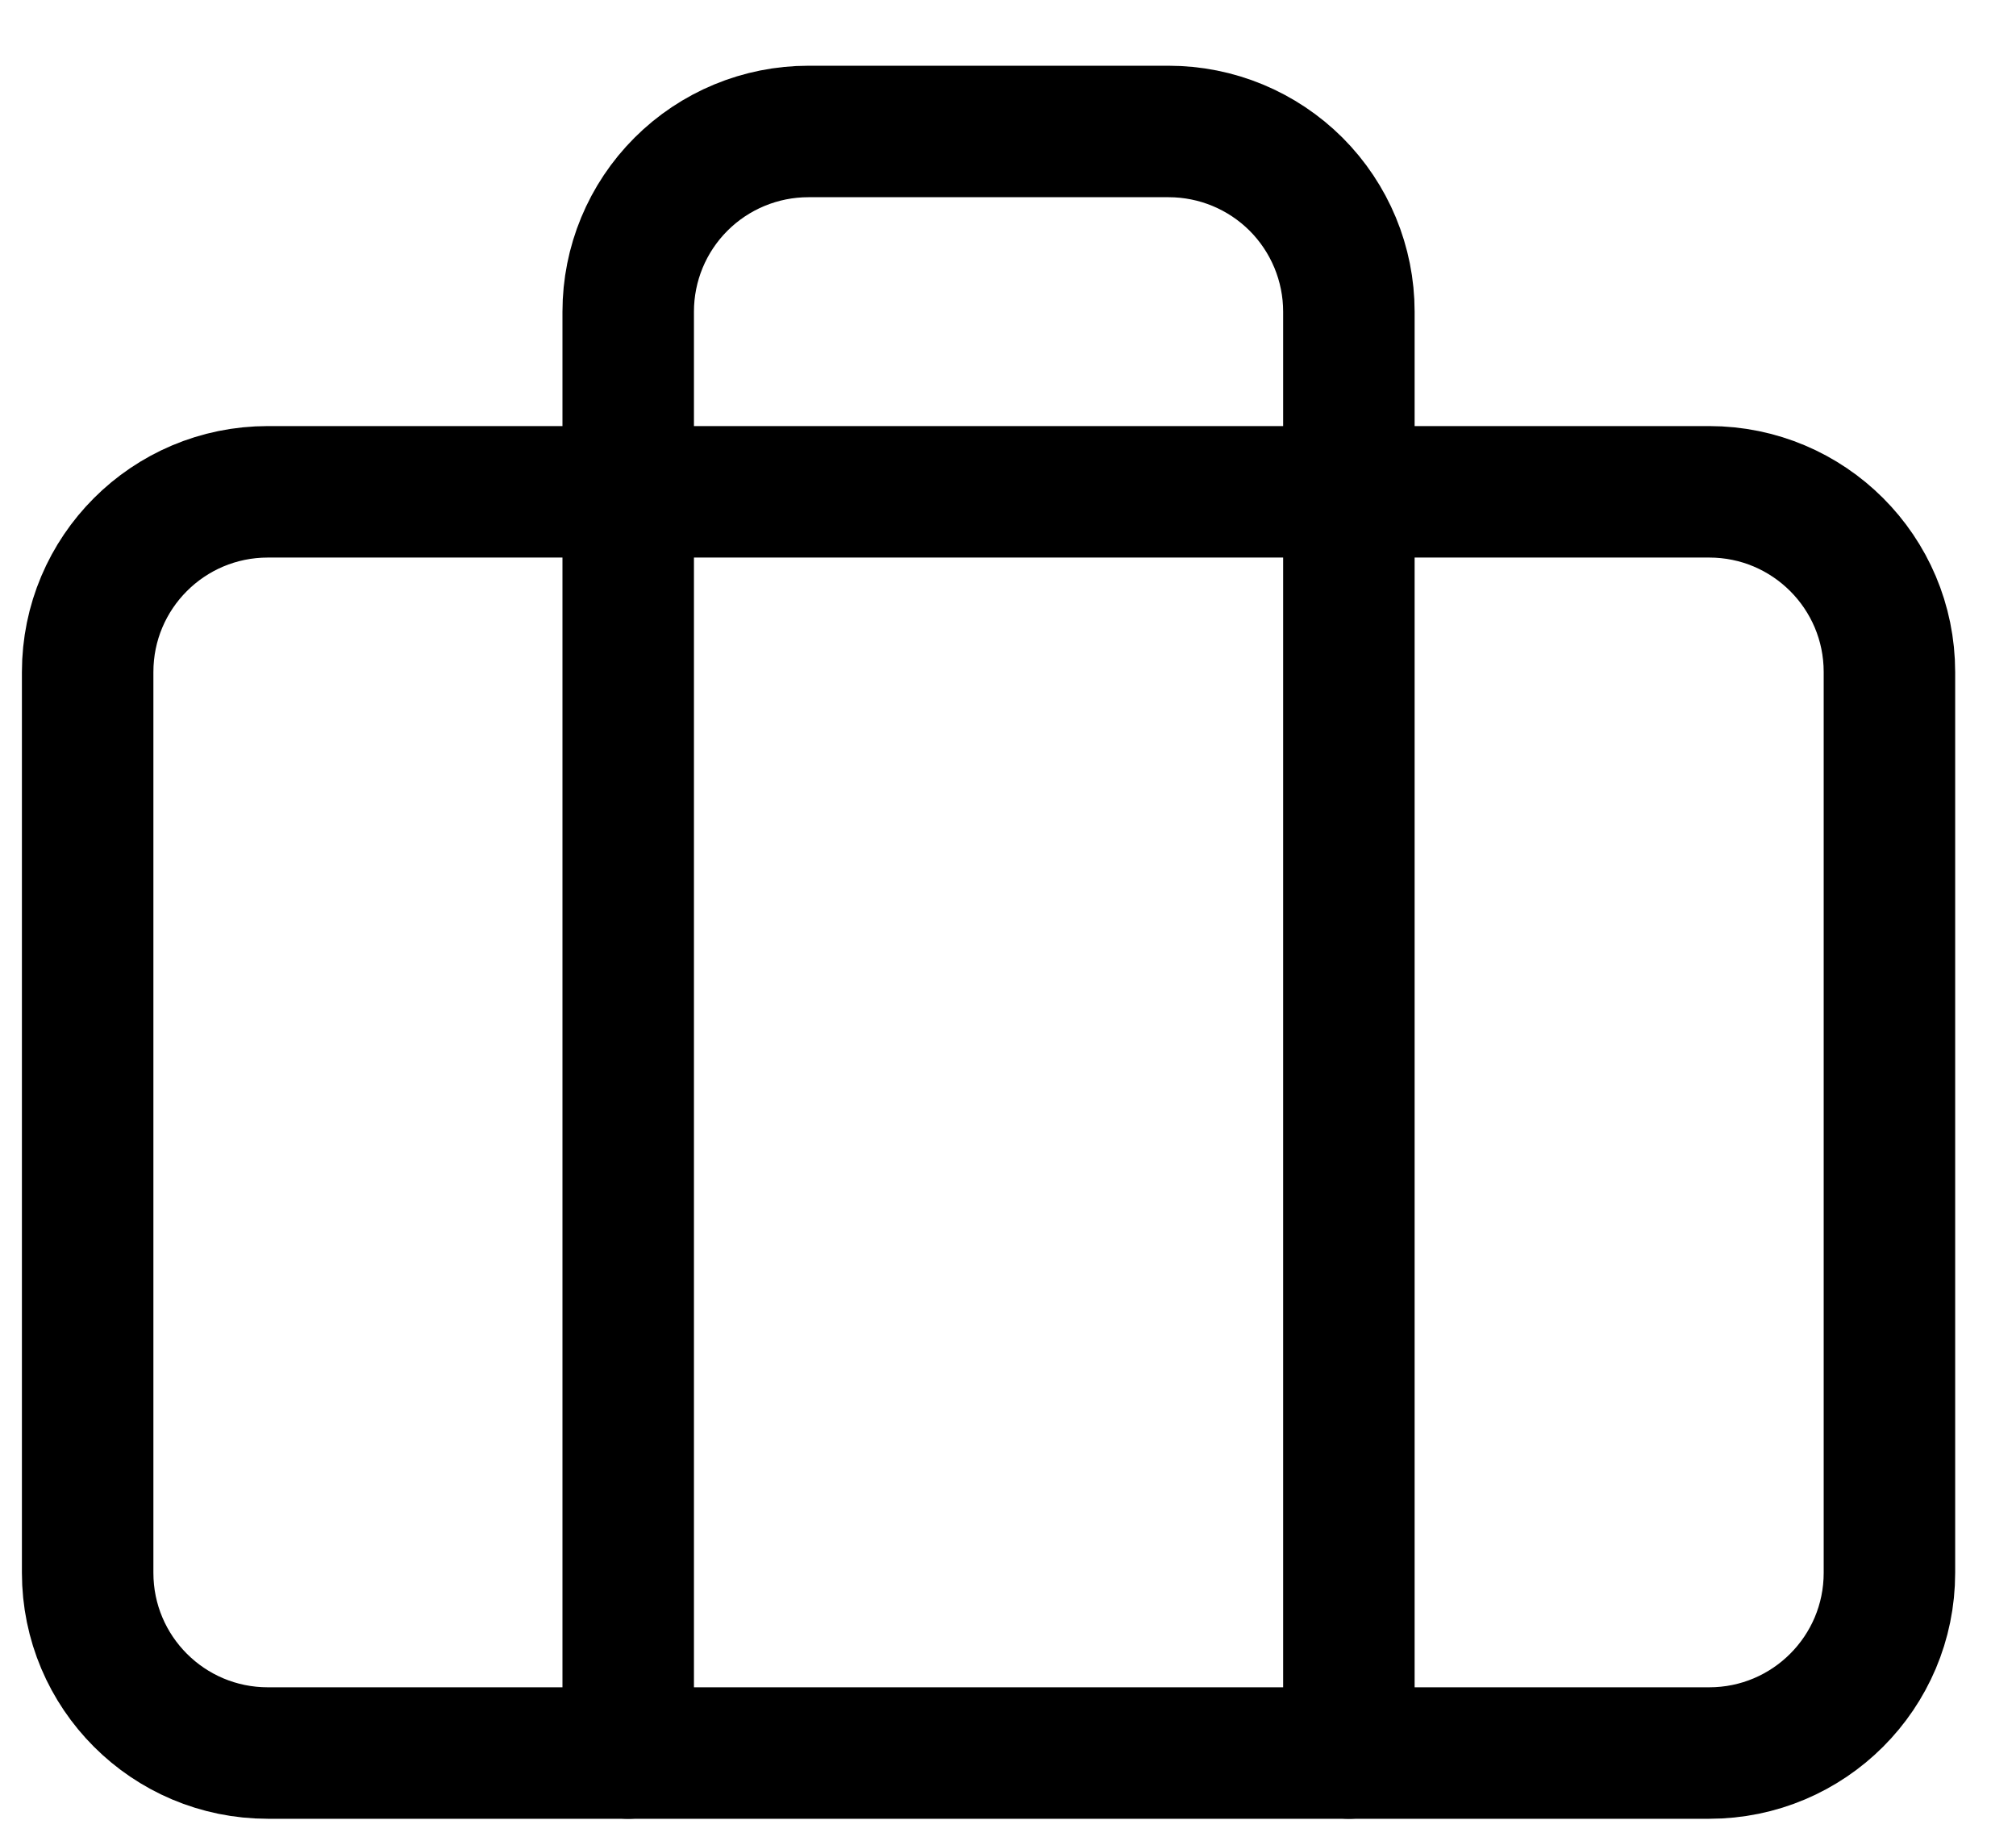 <svg width="23" height="21" viewBox="0 0 23 21" fill="none" xmlns="http://www.w3.org/2000/svg">
<path d="M19.5 5.611H3.056C1.92 5.611 1 6.531 1 7.667V17.944C1 19.08 1.92 20 3.056 20H19.5C20.635 20 21.556 19.08 21.556 17.944V7.667C21.556 6.531 20.635 5.611 19.5 5.611Z" stroke="black" stroke-width="1.5" stroke-linecap="round" stroke-linejoin="round"/>
<path d="M15.389 20V3.556C15.389 3.01 15.172 2.488 14.787 2.102C14.401 1.717 13.879 1.5 13.333 1.5H9.222C8.677 1.5 8.154 1.717 7.769 2.102C7.383 2.488 7.167 3.01 7.167 3.556V20" stroke="black" stroke-width="1.5" stroke-linecap="round" stroke-linejoin="round"/>
</svg>
